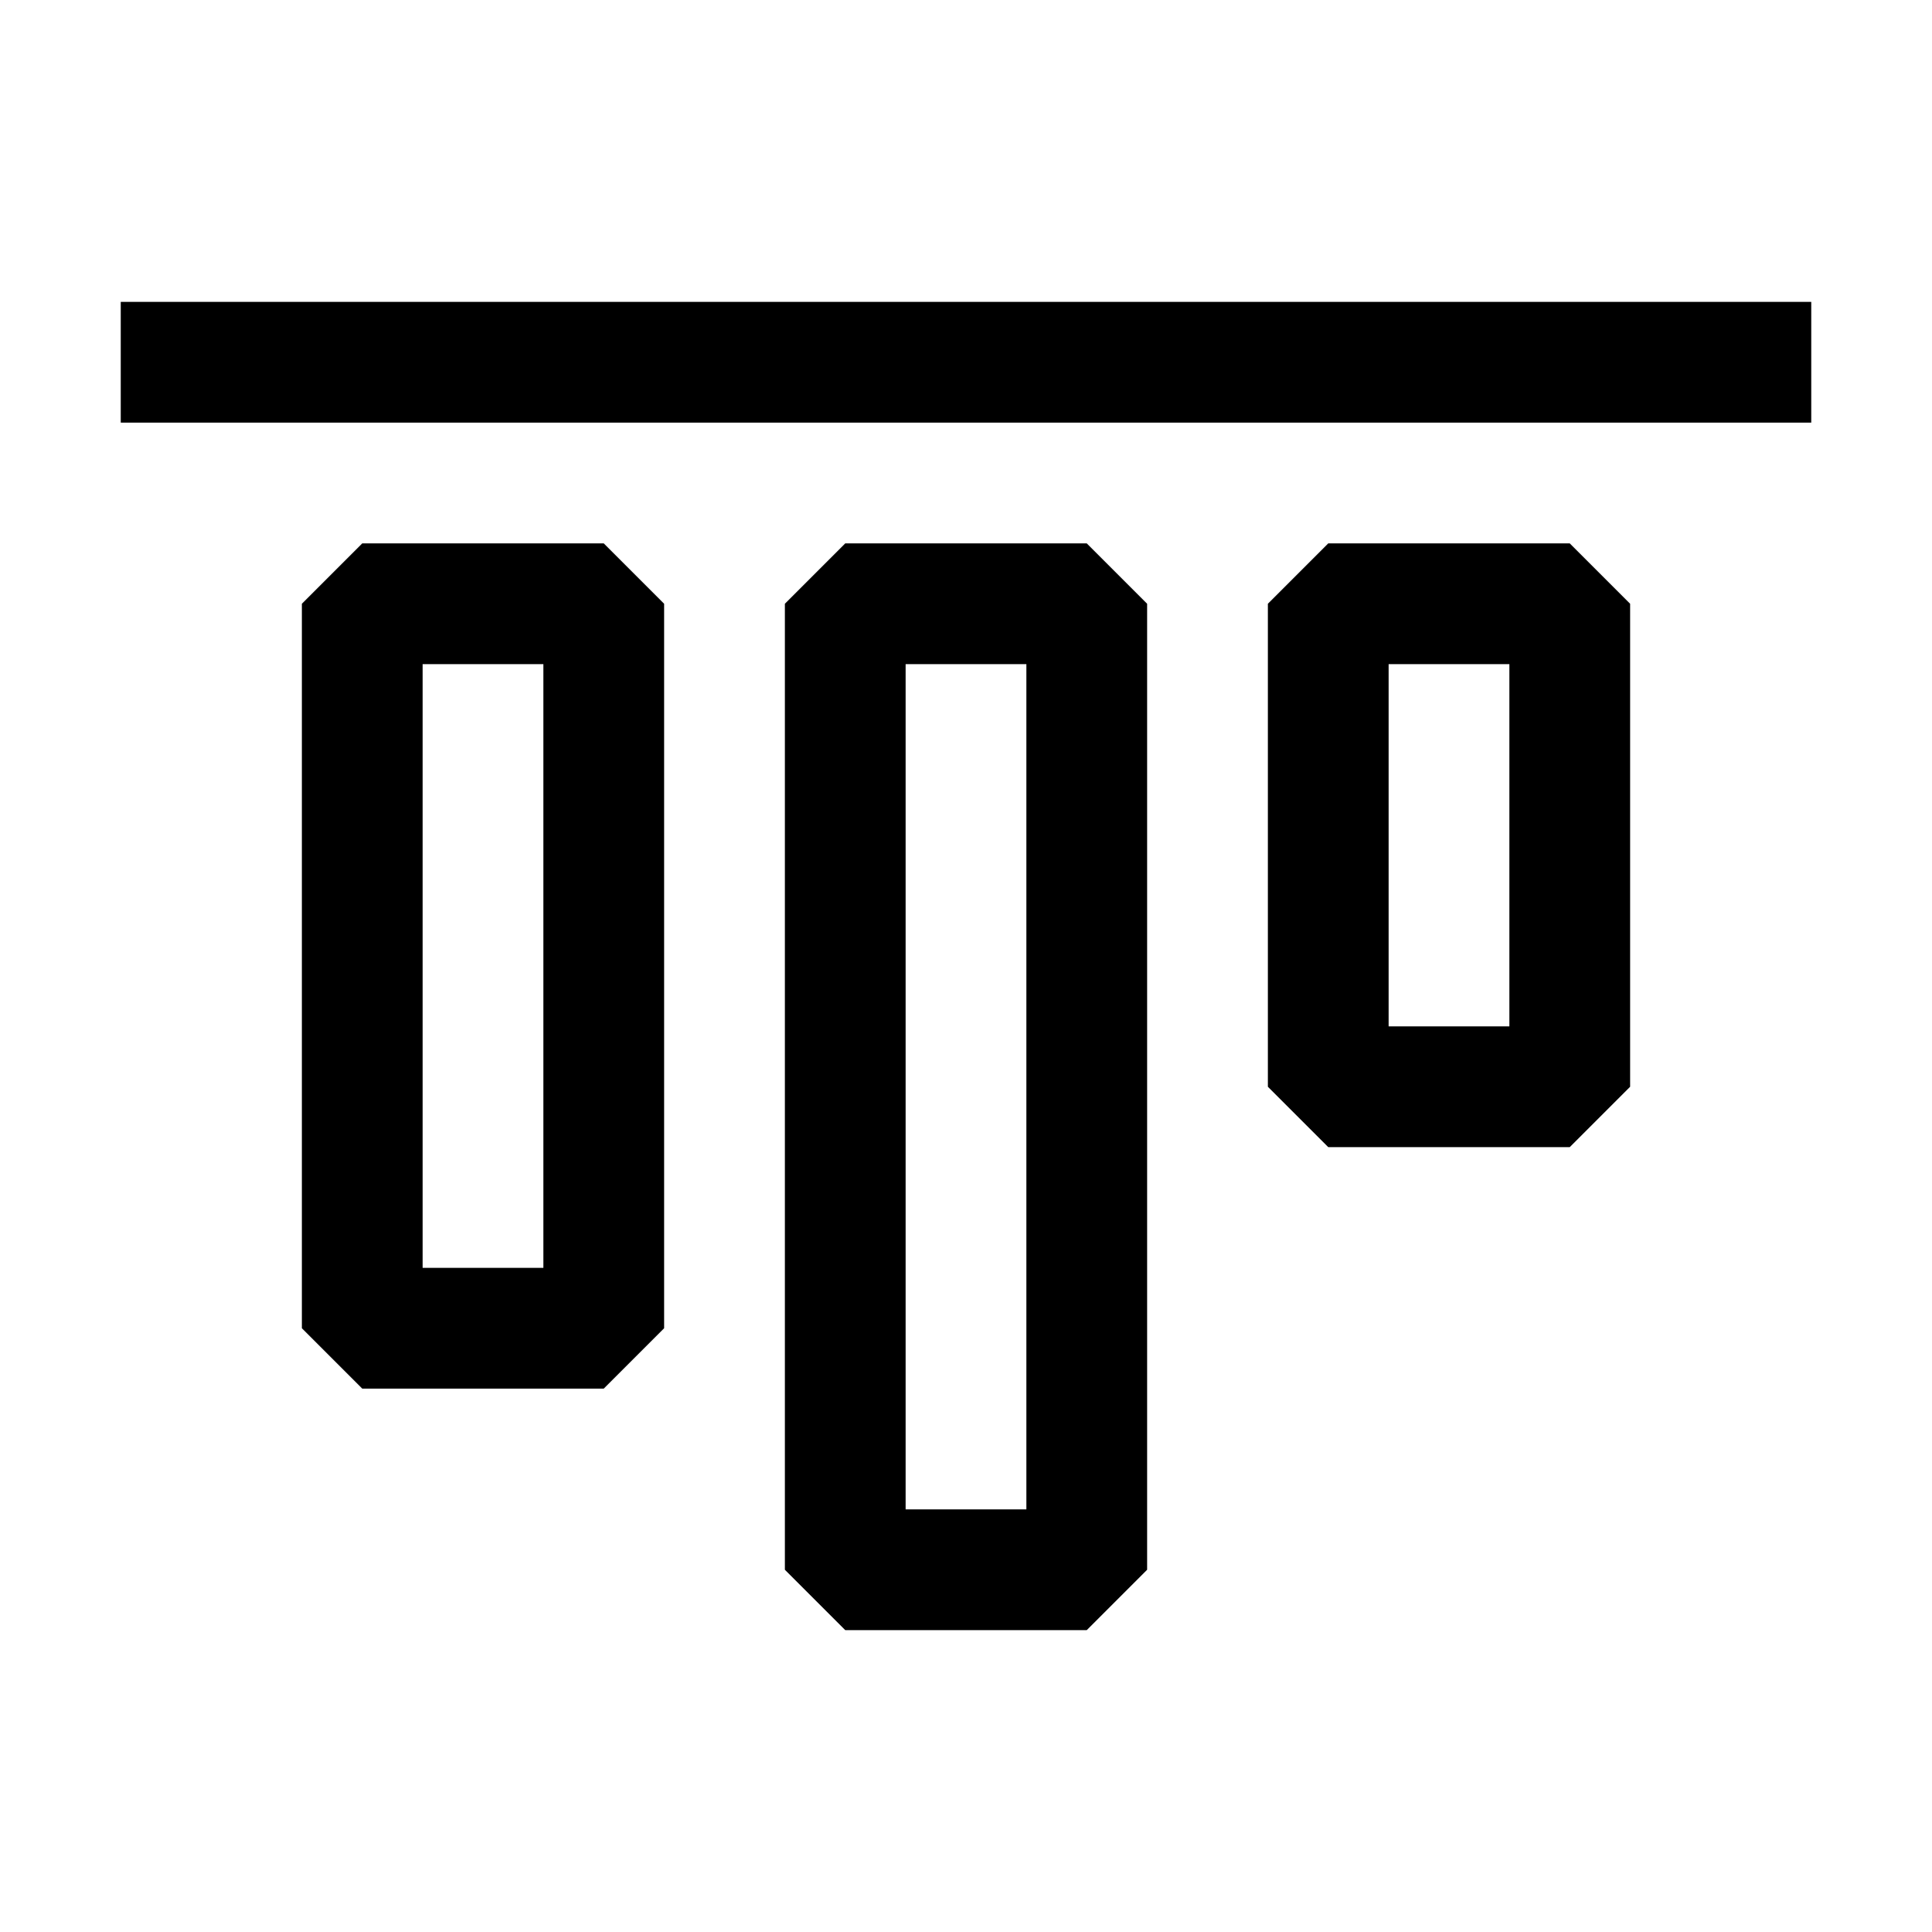 <svg clip-rule="evenodd" fill-rule="evenodd" stroke-linejoin="round" stroke-miterlimit="2" viewBox="0 0 16 16" xmlns="http://www.w3.org/2000/svg"><path d="m0 0h16v16h-16z" fill="none"/><path d="m5 11.5.5-.5v-6l-.5-.5h-2l-.5.5v6l.5.5zm-.5-1h-1v-5h1z"/><path d="m9 13.5.5-.5v-8l-.5-.5h-2l-.5.5v8l.5.5zm-.5-1h-1v-7h1z"/><path d="m13 9.5.5-.5v-4l-.5-.5h-2l-.5.5v4l.5.5zm-.5-1h-1v-3h1z"/><path d="m15 2.5h-14v1h14z"/></svg>